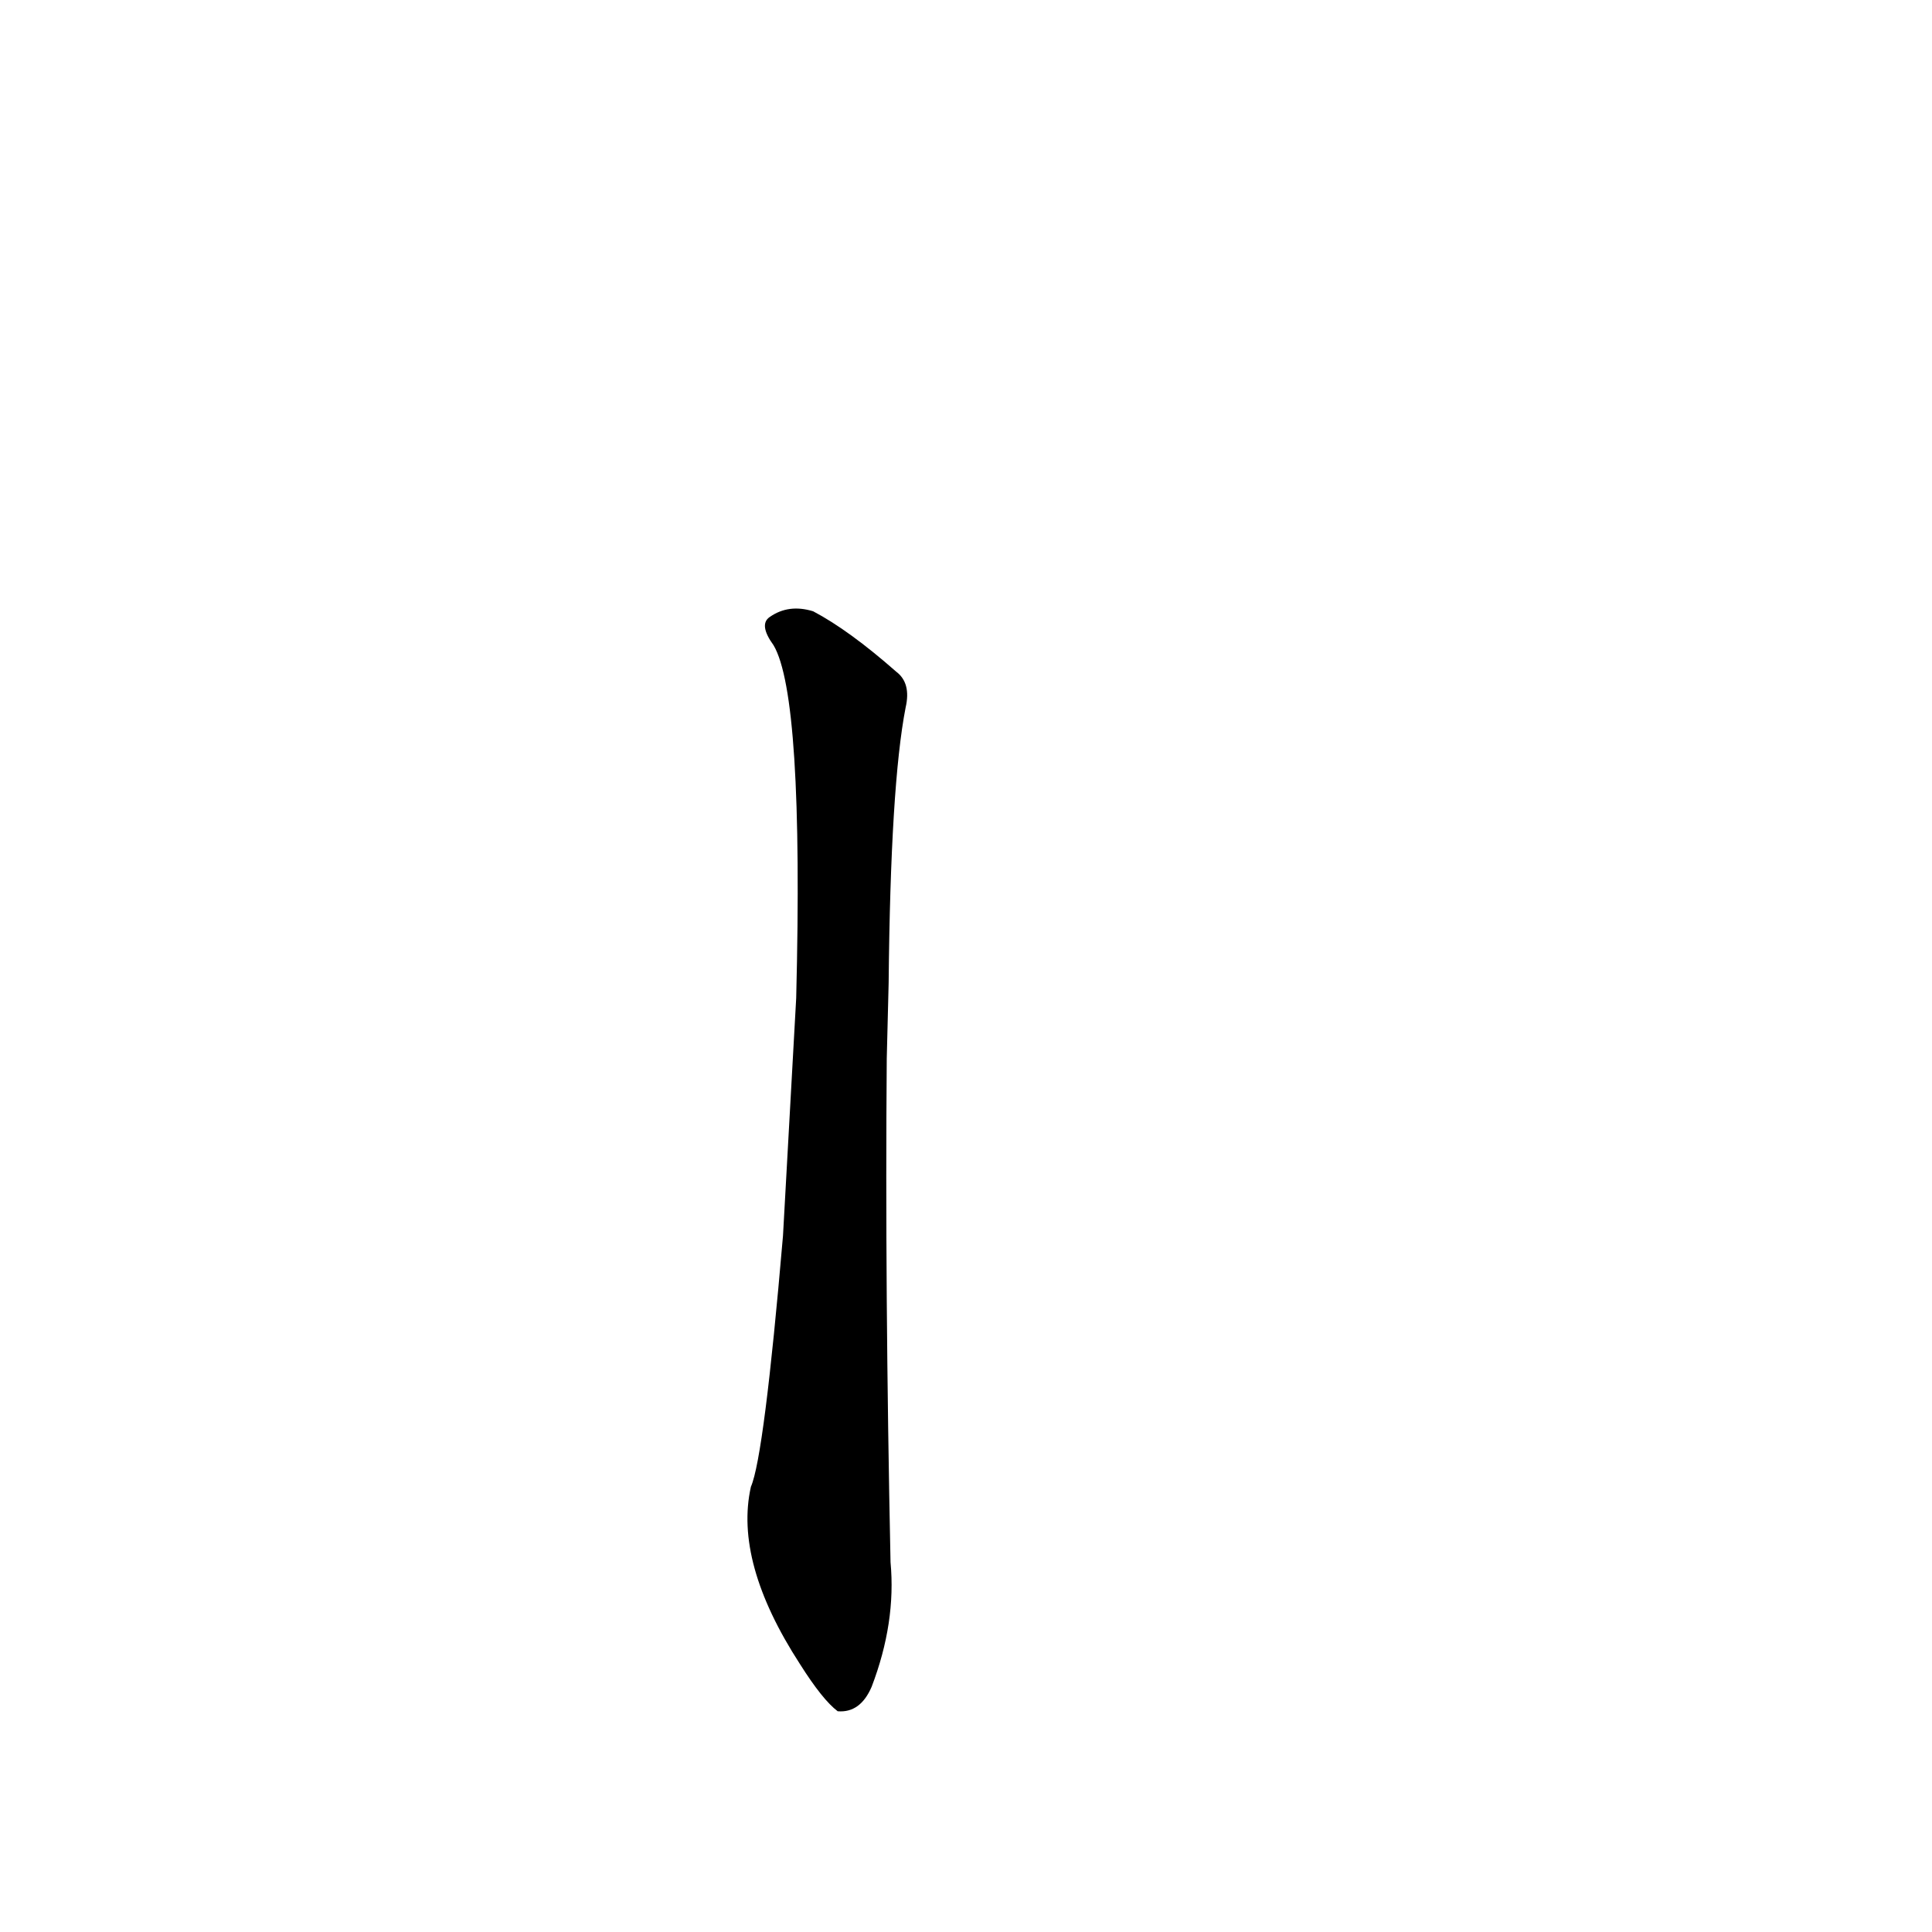 <?xml version='1.0' encoding='utf-8'?>
<svg xmlns="http://www.w3.org/2000/svg" version="1.1" viewBox="0 0 1024 1024"><g transform="scale(1, -1) translate(0, -900)"><path d="M 415 245 Q 405 128 398 112 Q 389 72 424 18 Q 436 -1 444 -7 Q 456 -8 462 6 Q 475 40 472 72 Q 469 217 470 339 L 471 379 Q 472 484 480 525 Q 483 538 475 544 Q 450 566 431 576 Q 418 580 408 573 Q 402 569 410 558 Q 426 531 422 371 L 415 245 Z" fill="black" /></g></svg>